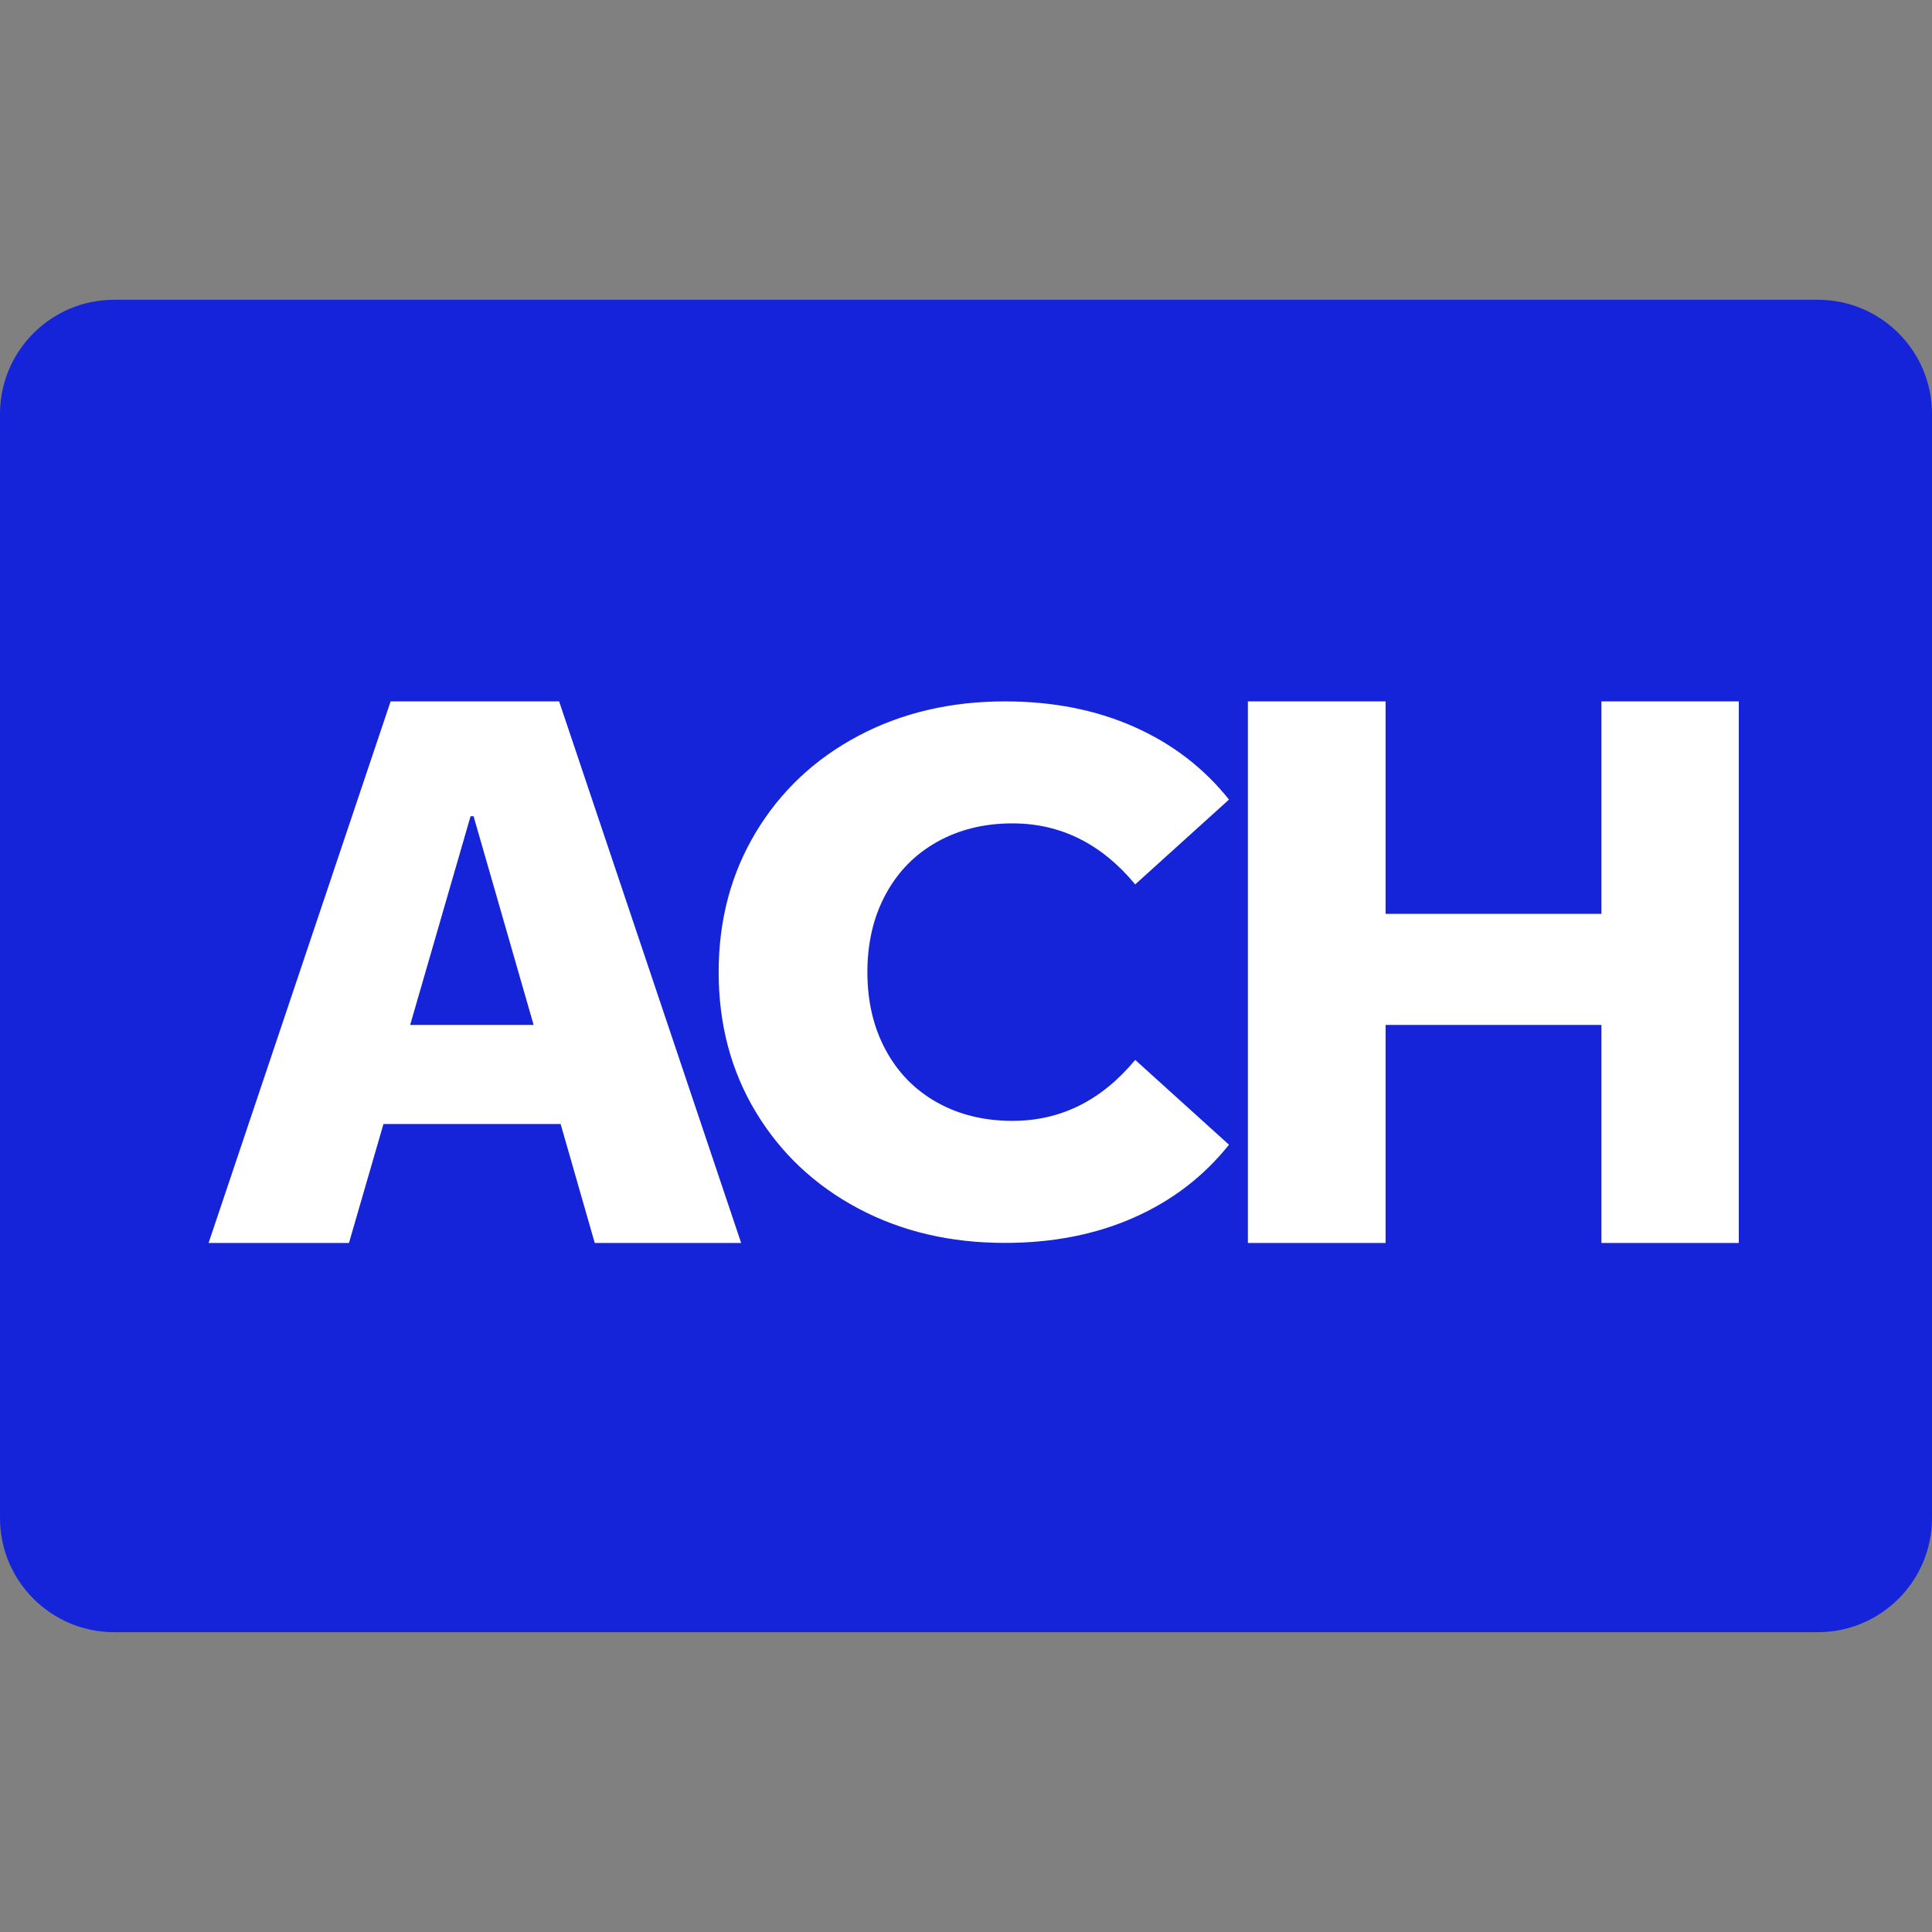 <?xml version="1.0" encoding="utf-8"?>
<!-- Generator: Adobe Illustrator 16.0.0, SVG Export Plug-In . SVG Version: 6.00 Build 0)  -->
<!DOCTYPE svg PUBLIC "-//W3C//DTD SVG 1.1//EN" "http://www.w3.org/Graphics/SVG/1.1/DTD/svg11.dtd">
<svg version="1.1" id="Capa_1" xmlns="http://www.w3.org/2000/svg" xmlns:xlink="http://www.w3.org/1999/xlink" x="0px" y="0px"
	 width="50px" height="50px" viewBox="0 0 50 50" enable-background="new 0 0 50 50" xml:space="preserve">
<rect x="0" y="0" width="50" height="50" fill="#808080" stroke="none"/>
<path fill="#1524D9" d="M50,39.285c0,1.633-1.323,2.956-2.955,2.956H2.956C1.323,42.241,0,40.918,0,39.285V10.714
	c0-1.632,1.323-2.956,2.956-2.956h44.089c1.632,0,2.955,1.323,2.955,2.956V39.285L50,39.285z"/>
<path fill="#FFFFFF" d="M14.509,29.089H9.924l-0.893,3.079H5.398l4.711-14.016h4.361l4.711,14.016h-3.789L14.509,29.089z
	 M10.615,26.525h3.195l-1.554-5.401h-0.078L10.615,26.525z"/>
<path fill="#FFFFFF" d="M41.445,32.168v-5.643h-5.586v5.643h-3.564V18.152h3.564v5.498h5.586v-5.498H45v14.016H41.445z"/>
<g>
	<path fill="#FFFFFF" d="M22.208,31.273c-1.123-0.598-2.005-1.429-2.647-2.493c-0.642-1.065-0.962-2.272-0.962-3.62
		s0.321-2.554,0.962-3.62s1.524-1.896,2.647-2.493c1.123-0.597,2.391-0.895,3.802-0.895c1.232,0,2.343,0.218,3.331,0.654
		c0.989,0.437,1.81,1.065,2.465,1.887l-2.427,2.195c-0.873-1.053-1.932-1.579-3.177-1.579c-0.731,0-1.383,0.161-1.954,0.481
		c-0.571,0.321-1.014,0.773-1.328,1.357c-0.315,0.584-0.472,1.254-0.472,2.012c0,0.758,0.157,1.428,0.472,2.012
		c0.314,0.585,0.757,1.037,1.328,1.358c0.571,0.32,1.223,0.479,1.954,0.479c1.245,0,2.304-0.525,3.177-1.578l2.427,2.195
		c-0.655,0.821-1.476,1.451-2.465,1.887c-0.988,0.437-2.099,0.654-3.331,0.654C24.598,32.168,23.331,31.87,22.208,31.273z"/>
</g>
</svg>
